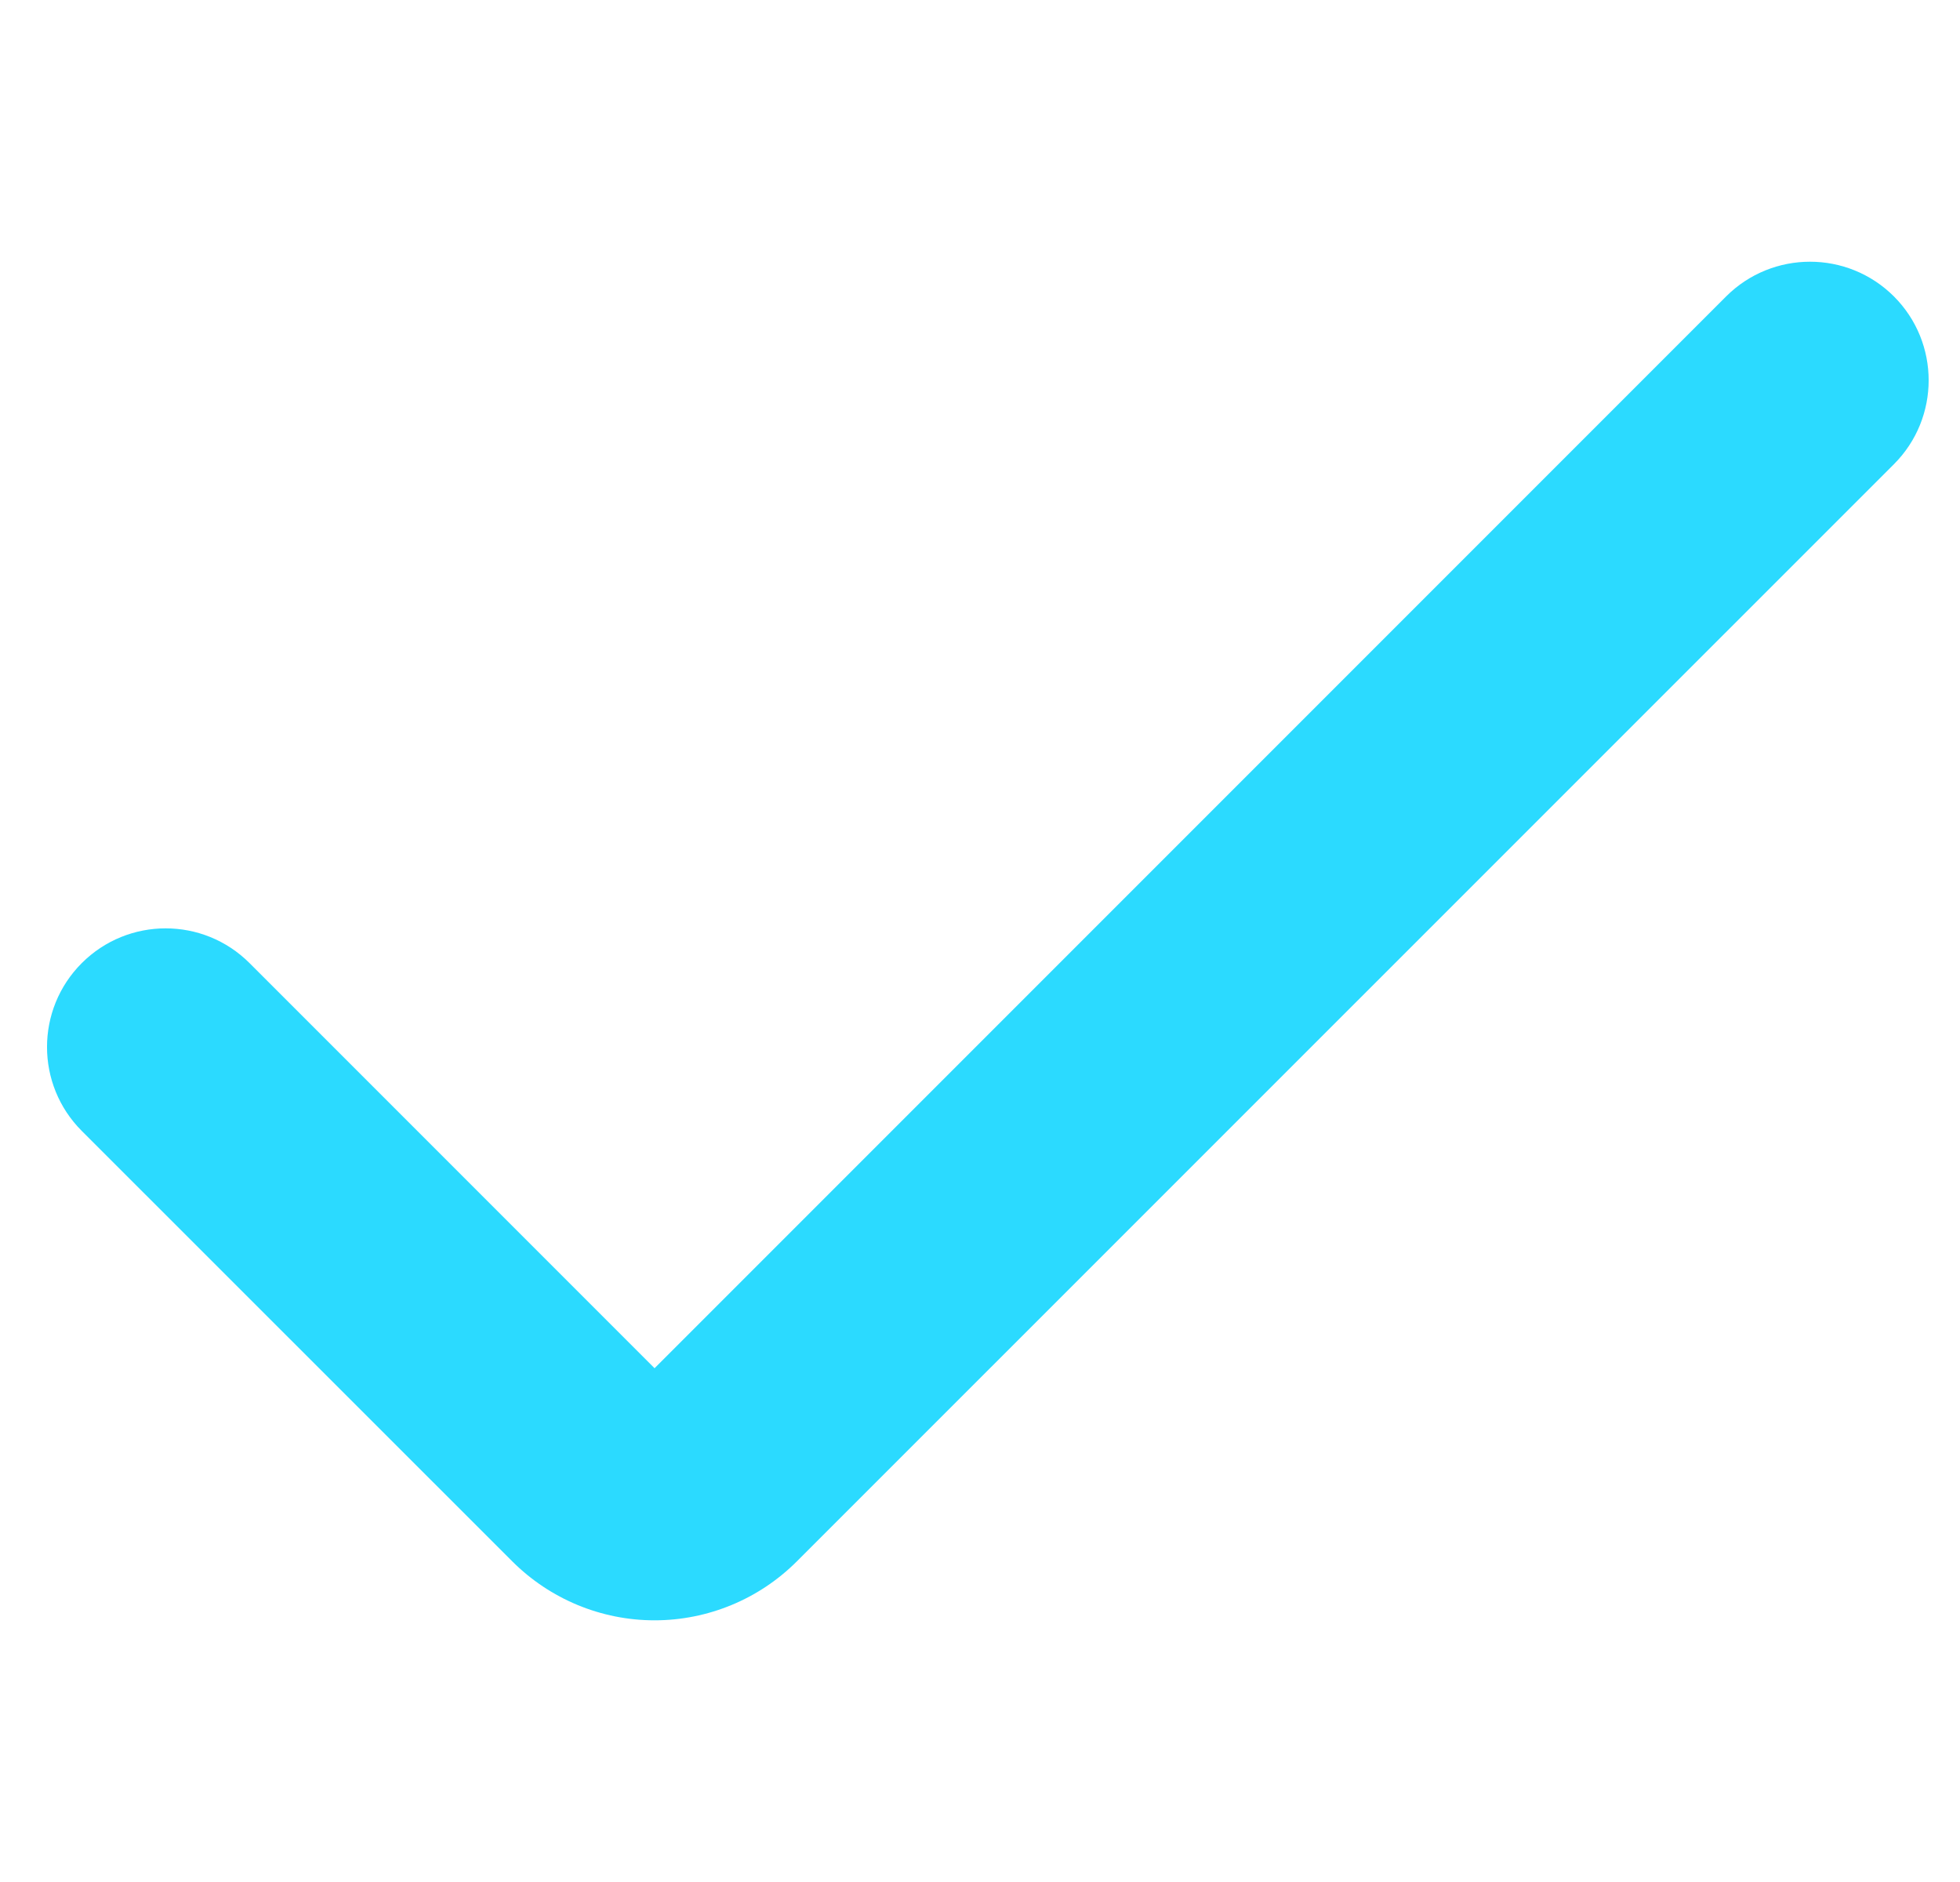 <svg width="25" height="24" viewBox="0 0 25 24" fill="none" xmlns="http://www.w3.org/2000/svg">
<g clip-path="url(#clip0_225_1885)">
<path d="M8.349 20.663C7.668 20.663 7.015 20.392 6.533 19.91L1.043 14.422C0.452 13.831 0.452 12.873 1.043 12.282C1.634 11.691 2.592 11.691 3.183 12.282L8.349 17.448L22.017 3.78C22.608 3.19 23.566 3.19 24.157 3.78C24.748 4.371 24.748 5.329 24.157 5.92L10.165 19.91C9.684 20.392 9.03 20.663 8.349 20.663Z" fill="#2BDAFF"/>
</g>
<defs>
<clipPath id="clip0_225_1885">
<rect width="24" height="24" fill="white" transform="translate(0.6)"/>
</clipPath>
</defs>
</svg>
